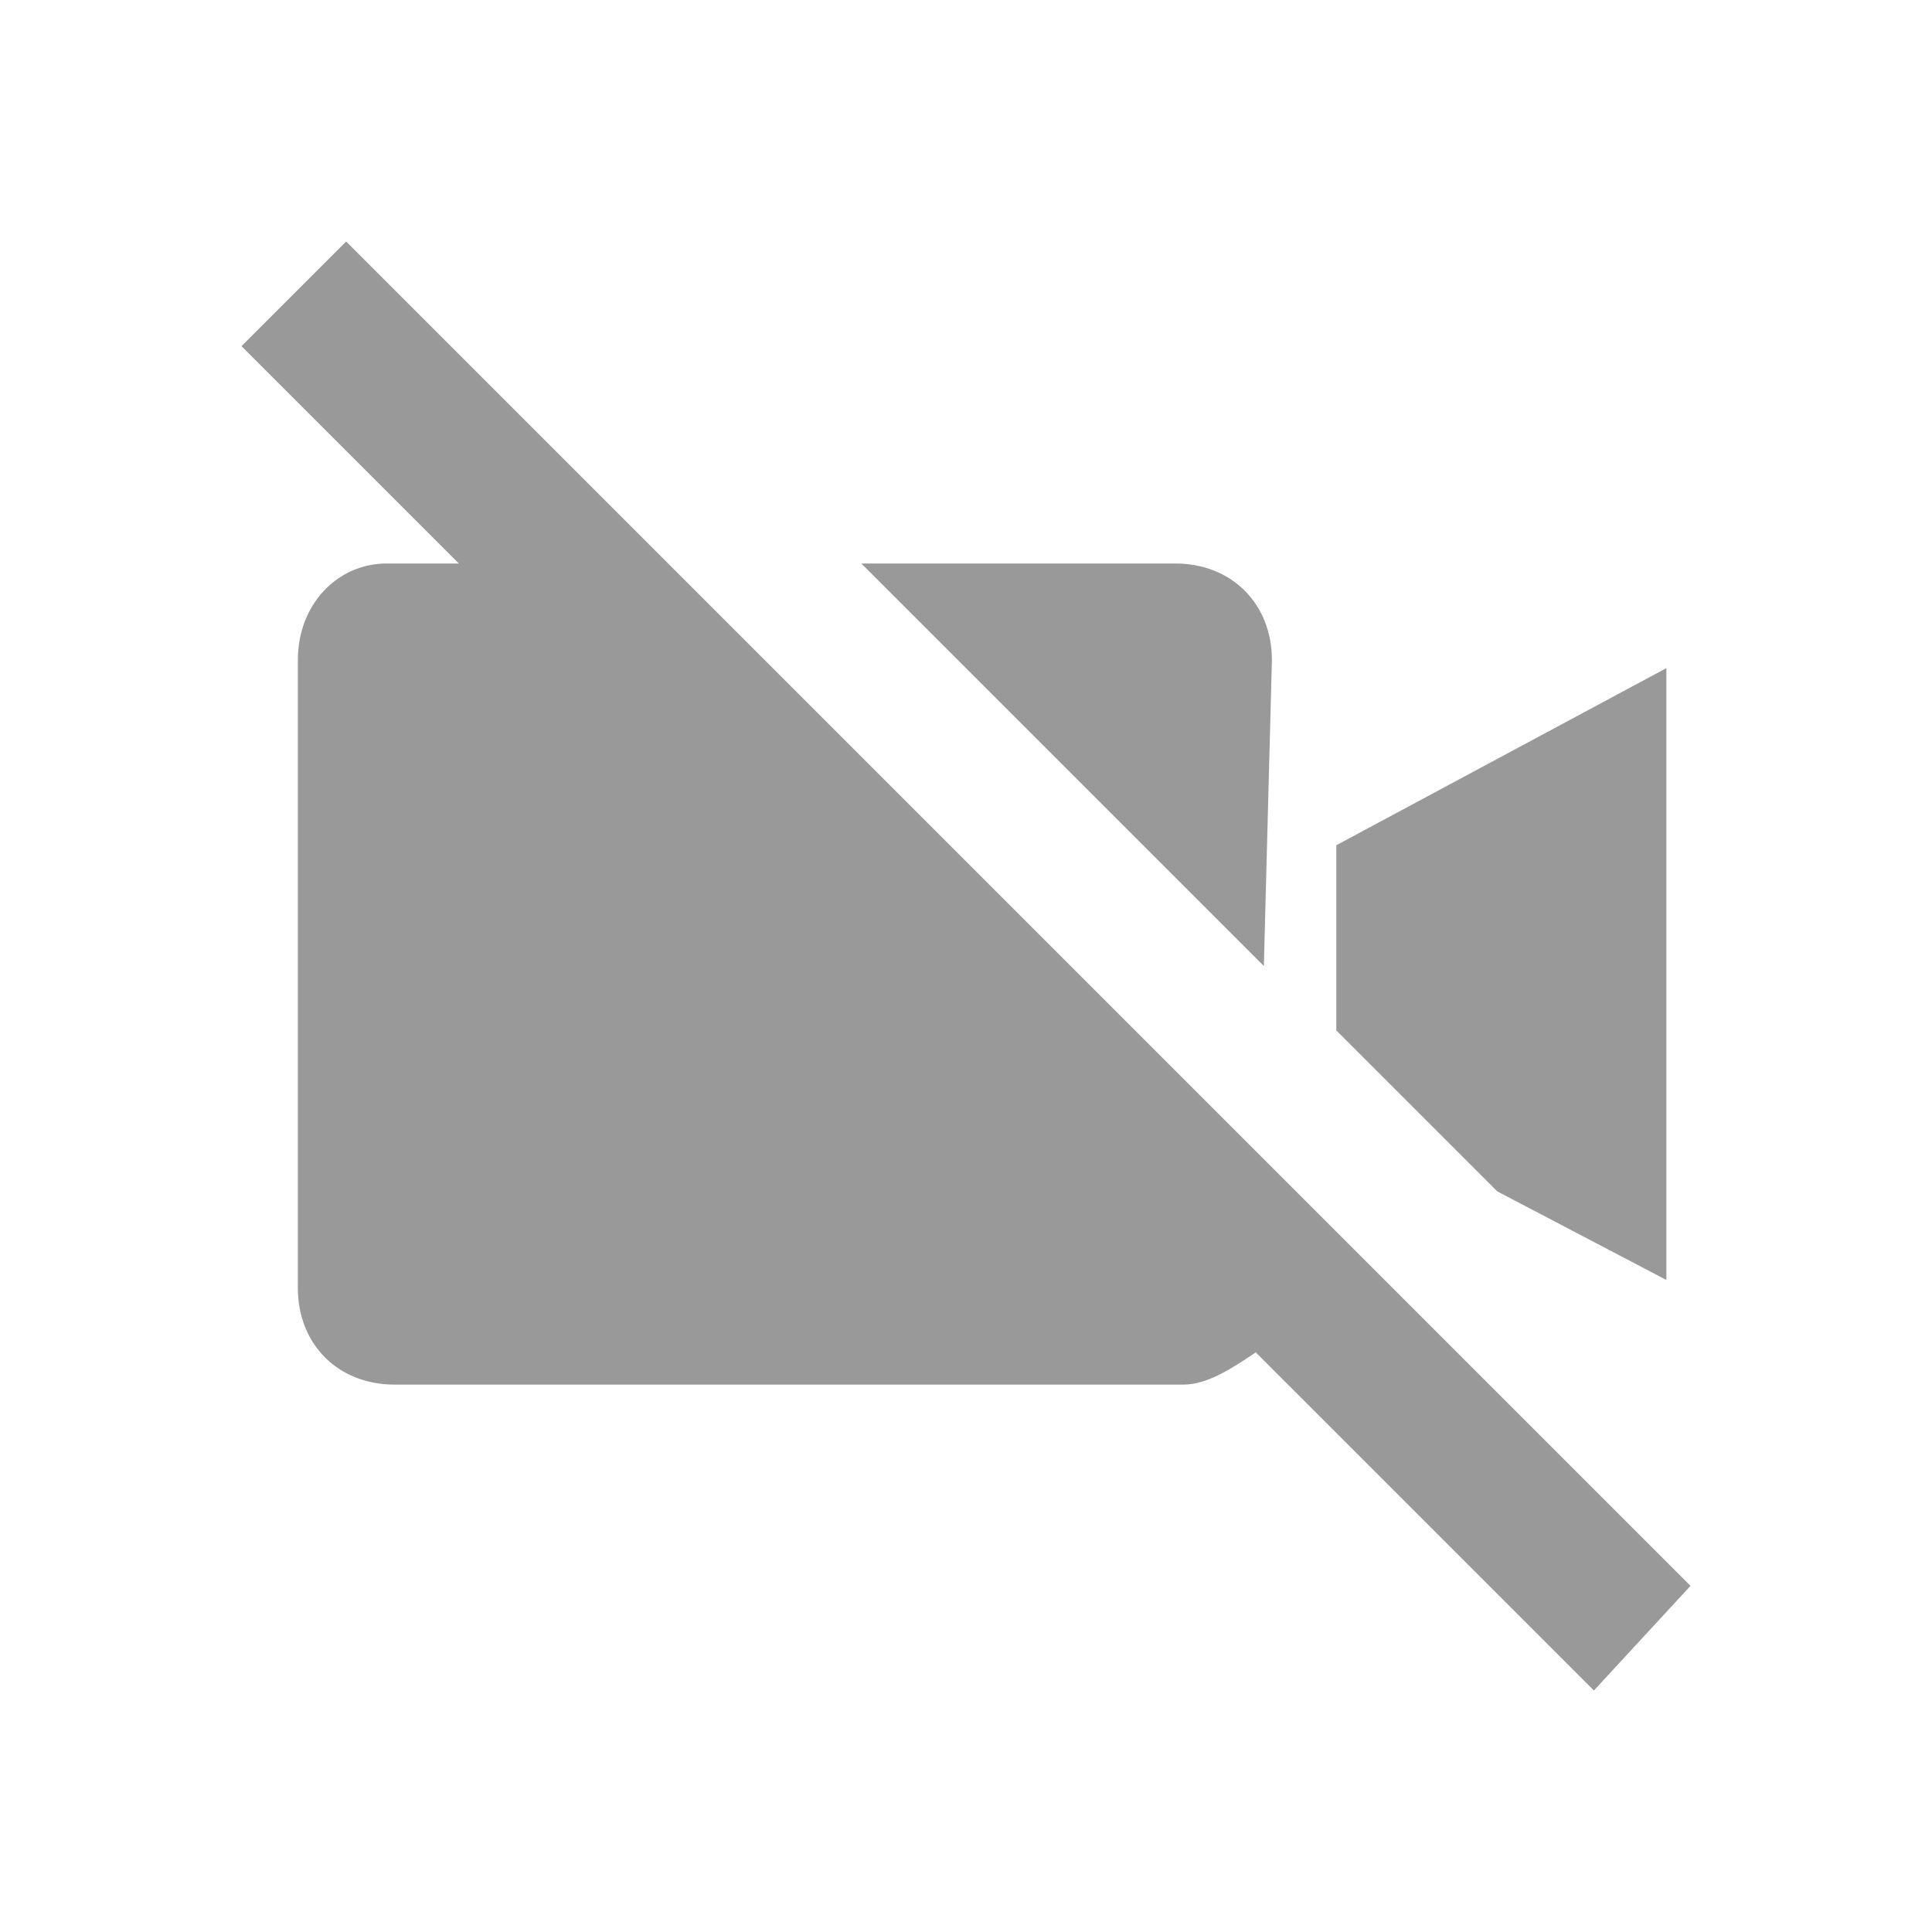 <?xml version="1.0" encoding="utf-8"?>
<!-- Generator: Adobe Illustrator 22.0.1, SVG Export Plug-In . SVG Version: 6.00 Build 0)  -->
<svg version="1.1" id="Layer_1" xmlns="http://www.w3.org/2000/svg" xmlns:xlink="http://www.w3.org/1999/xlink" x="0px" y="0px"
	 viewBox="0 0 24 24" style="enable-background:new 0 0 24 24;" xml:space="preserve">
<style type="text/css">
	.st0{fill:#999999;}
</style>
<title>Asset 7</title>
<g>
	<path class="st0" d="M21,19.7L4.3,3L3,4.3L5.7,7H4.8C4.2,7,3.7,7.5,3.7,8.2V16c0,0.7,0.5,1.2,1.2,1.2h9.8c0.3,0,0.6-0.2,0.9-0.4
		l4.2,4.2L21,19.7z"/>
	<path class="st0" d="M15.8,8.2c0-0.7-0.5-1.2-1.2-1.2h-3.9l5,5L15.8,8.2L15.8,8.2z"/>
</g>
<polygon class="st0" points="18.6,14.8 20.7,15.9 20.7,8.3 16.6,10.5 16.6,12.8 "/>
</svg>
